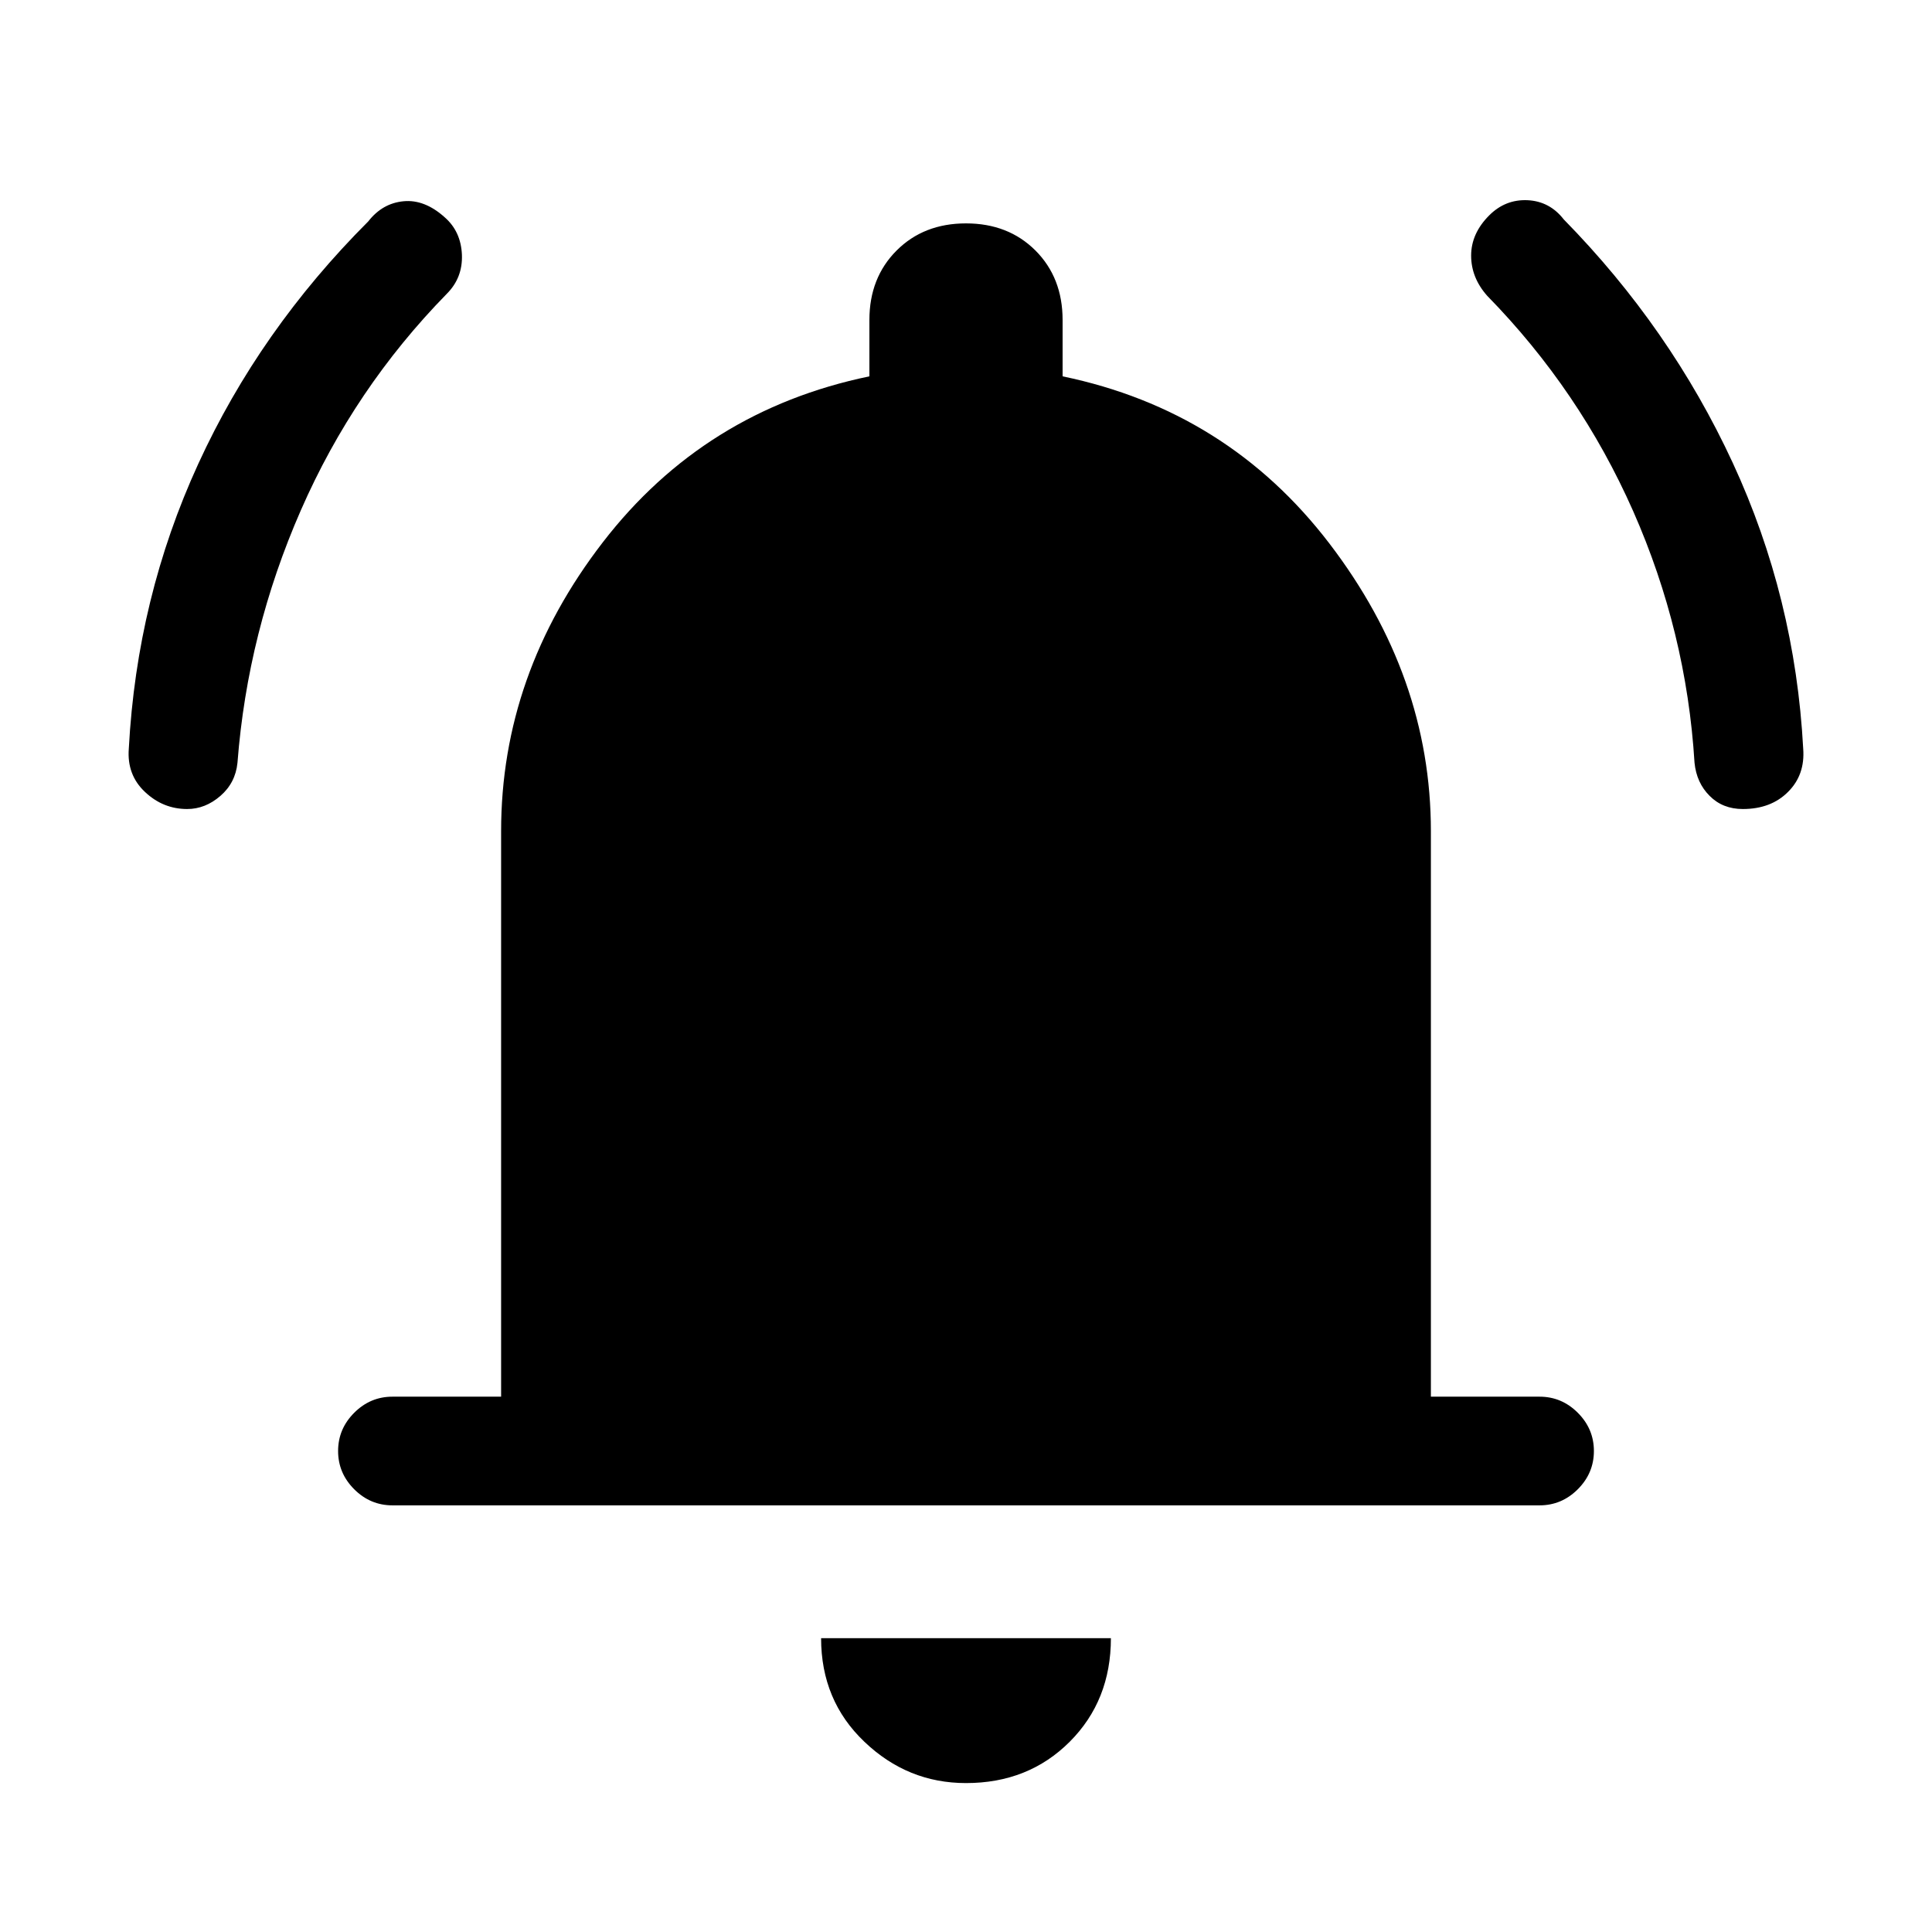 <svg xmlns="http://www.w3.org/2000/svg" height="24" width="24"><path d="M2.325 10.05Q2.025 10.05 1.8 9.837Q1.575 9.625 1.6 9.3Q1.7 7.425 2.463 5.762Q3.225 4.1 4.575 2.75Q4.75 2.525 5.013 2.5Q5.275 2.475 5.525 2.7Q5.725 2.875 5.738 3.162Q5.75 3.45 5.55 3.65Q4.4 4.825 3.738 6.337Q3.075 7.85 2.95 9.475Q2.925 9.725 2.738 9.887Q2.55 10.05 2.325 10.05ZM21.65 10.05Q21.4 10.05 21.238 9.887Q21.075 9.725 21.05 9.475Q20.95 7.85 20.288 6.35Q19.625 4.85 18.475 3.675Q18.275 3.45 18.275 3.175Q18.275 2.9 18.5 2.675Q18.7 2.475 18.975 2.487Q19.25 2.5 19.425 2.725Q20.75 4.075 21.525 5.75Q22.3 7.425 22.4 9.3Q22.425 9.625 22.212 9.837Q22 10.05 21.65 10.05ZM4.875 18.7Q4.6 18.7 4.4 18.5Q4.2 18.3 4.2 18.025Q4.2 17.75 4.4 17.55Q4.6 17.35 4.875 17.35H6.225V10.325Q6.225 8.375 7.488 6.737Q8.75 5.1 10.8 4.675V3.975Q10.8 3.45 11.138 3.112Q11.475 2.775 12 2.775Q12.525 2.775 12.863 3.112Q13.2 3.45 13.2 3.975V4.675Q15.25 5.1 16.513 6.75Q17.775 8.4 17.775 10.325V17.35H19.125Q19.4 17.35 19.6 17.55Q19.8 17.75 19.8 18.025Q19.8 18.3 19.6 18.5Q19.4 18.7 19.125 18.7ZM12 22.15Q11.275 22.15 10.738 21.637Q10.2 21.125 10.2 20.35H13.8Q13.8 21.125 13.288 21.637Q12.775 22.15 12 22.15Z"/></svg>